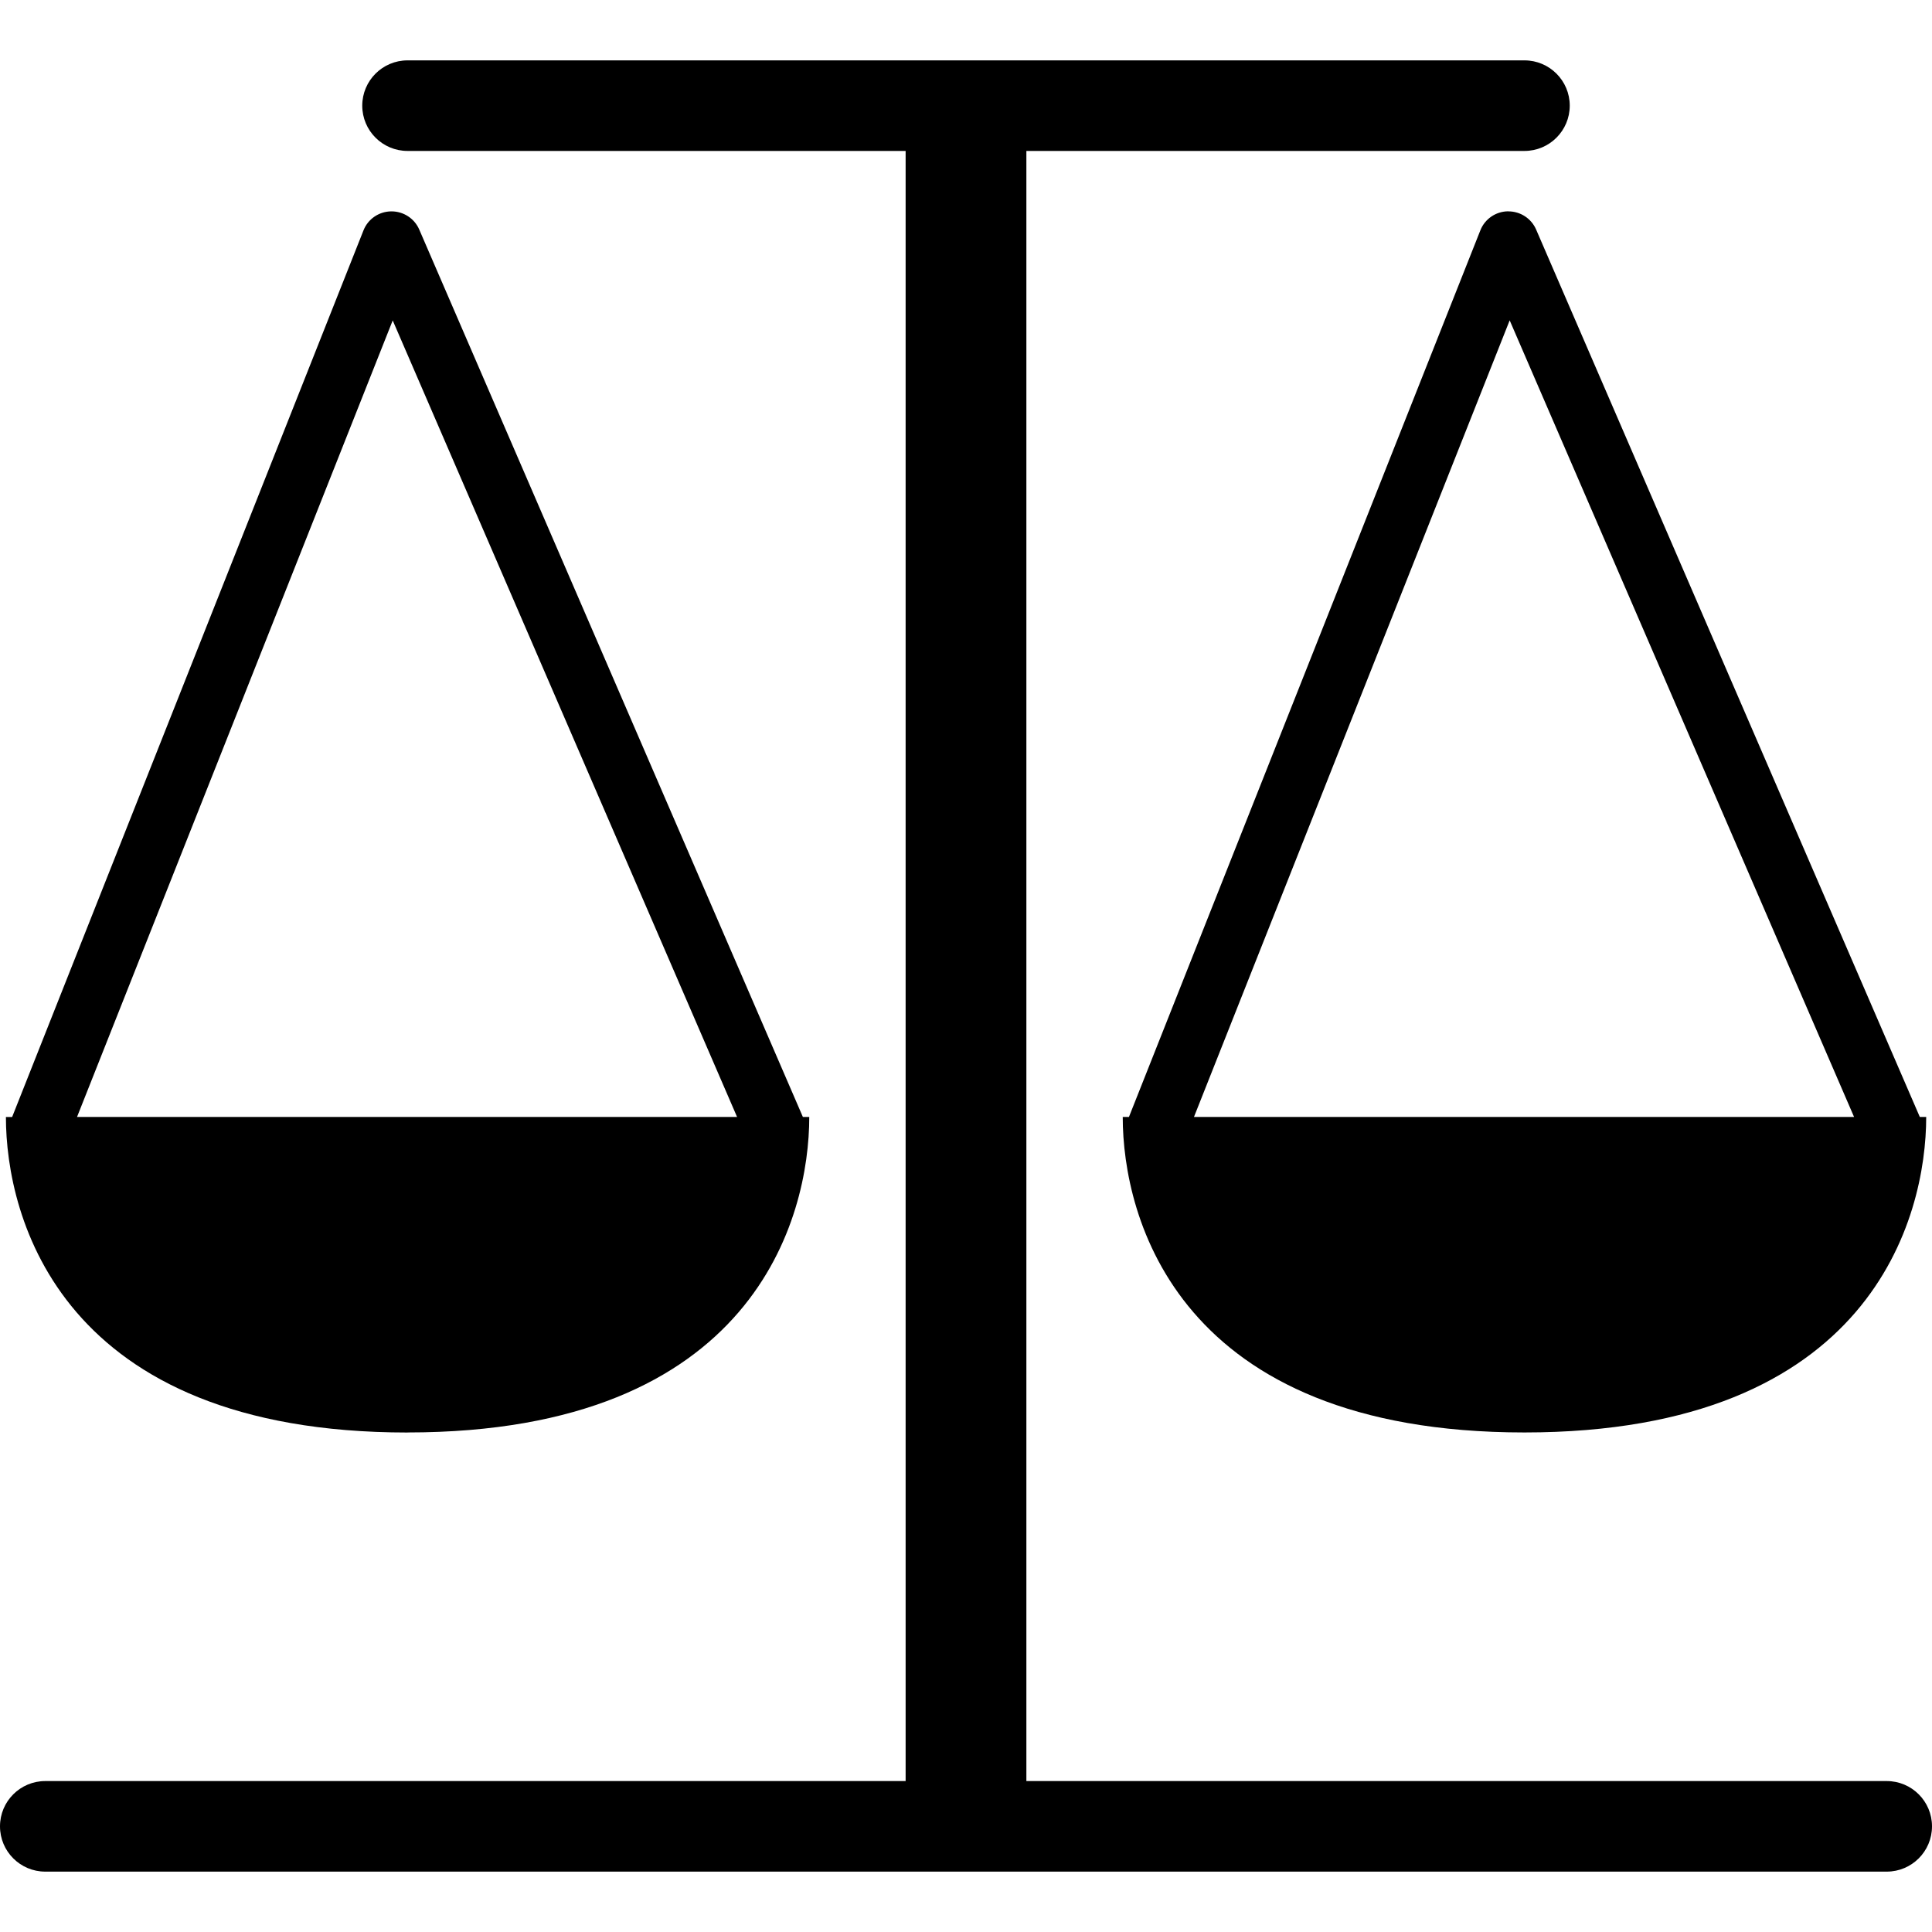 <!-- Generated by IcoMoon.io -->
<svg version="1.1" xmlns="http://www.w3.org/2000/svg" width="32" height="32" viewBox="0 0 32 32">
<title>balance-scale</title>
<path d="M31.25 29.5h-14.25v-27h8.25c0.414 0 0.75-0.336 0.75-0.75s-0.336-0.75-0.75-0.75h-18.5c-0.414 0-0.75 0.336-0.75 0.75s0.336 0.75 0.75 0.75h8.25v27h-14.25c-0.414 0-0.75 0.335-0.75 0.75s0.336 0.75 0.75 0.75h30.5c0.414 0 0.75-0.335 0.75-0.75s-0.336-0.75-0.75-0.75zM6.75 23.726c5.75 0 6.654-3.567 6.654-5.226h-0.106l-6.354-14.698c-0.079-0.183-0.26-0.301-0.459-0.301-0.003 0-0.005 0-0.008 0-0.202 0.003-0.383 0.127-0.457 0.316l-5.819 14.684h-0.103c0 1.659 0.903 5.226 6.654 5.226zM6.504 5.306l5.704 13.194h-10.932l5.229-13.194zM24.984 3.5c-0.003 0-0.005 0-0.008 0-0.202 0.003-0.383 0.127-0.457 0.316l-5.82 14.684h-0.103c0 1.659 0.904 5.226 6.654 5.226s6.654-3.567 6.654-5.226h-0.106l-6.355-14.698c-0.079-0.183-0.26-0.301-0.459-0.301zM25.25 18.5h-5.474l5.229-13.194 5.704 13.194h-5.458z"></path>
</svg>
